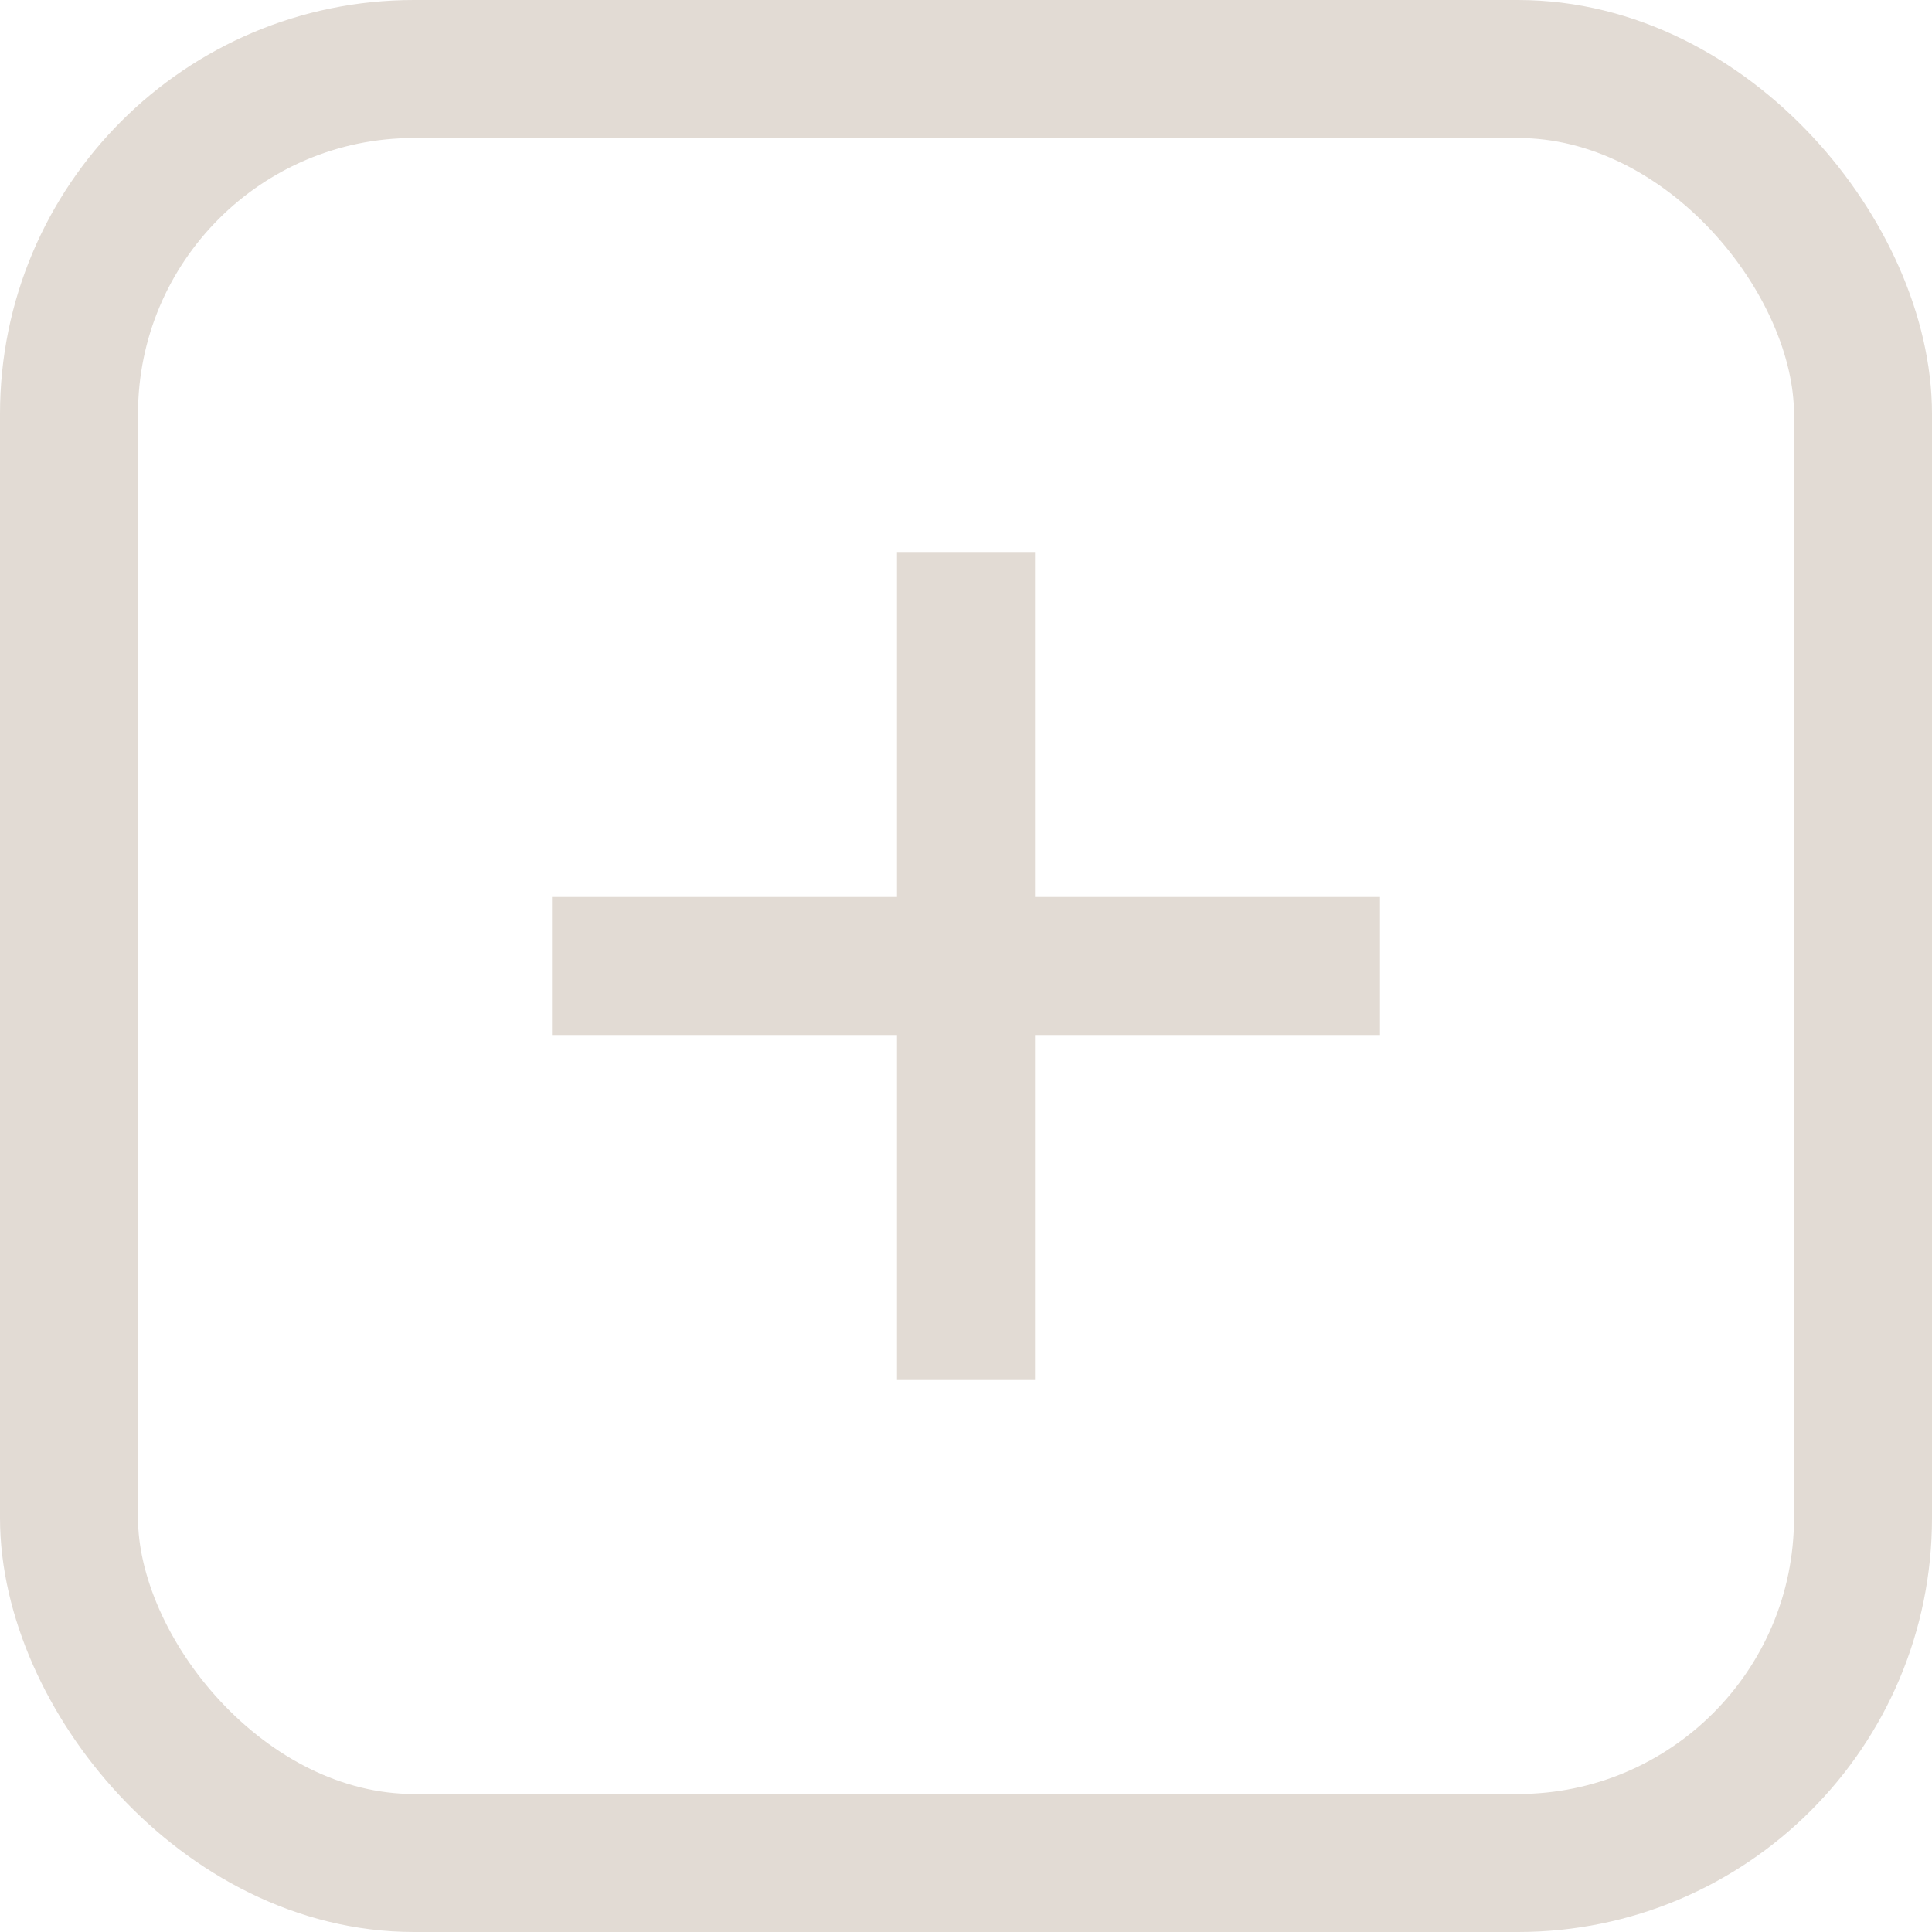 <svg width="14" height="14" viewBox="0 0 14 14" fill="none" xmlns="http://www.w3.org/2000/svg">
<rect x="0.5" y="0.5" width="13" height="13" rx="2.5" stroke="#E2DBD4"/>
<path d="M4 7L10 7" stroke="#E2DBD4"/>
<path d="M7 4V10" stroke="#E2DBD4"/>
</svg>
